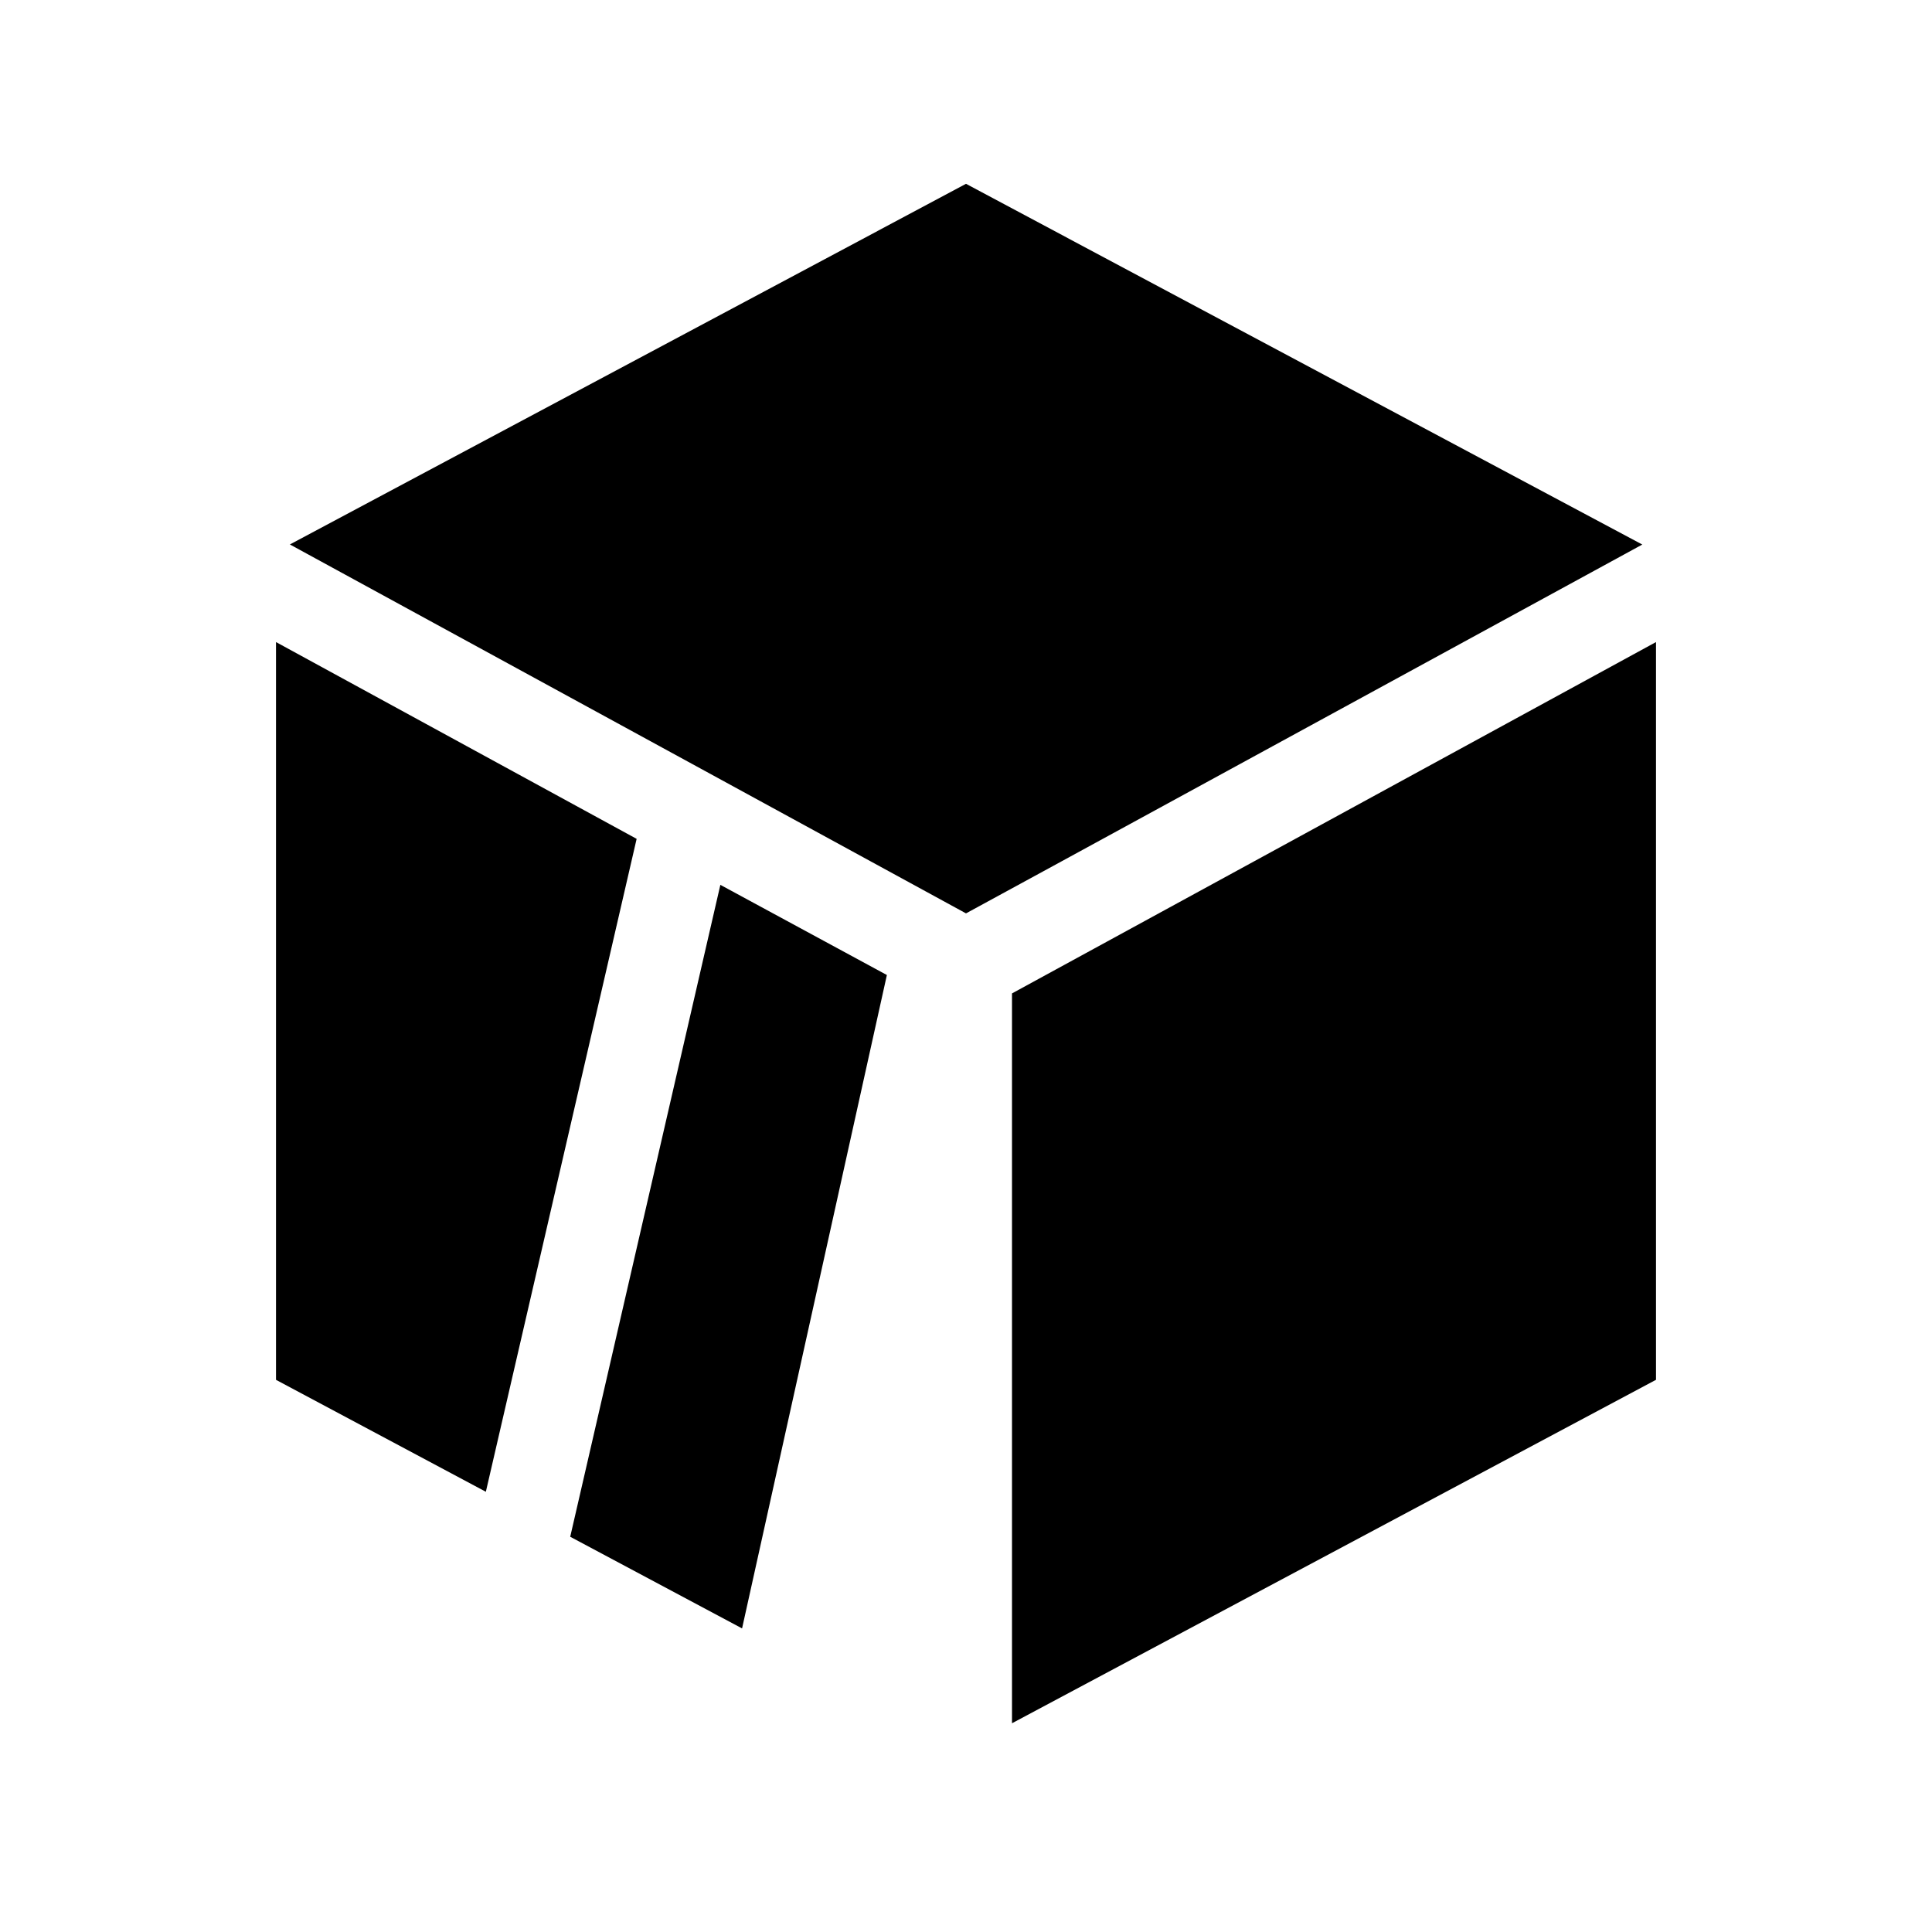 <?xml version="1.0" encoding="UTF-8"?><svg id="point_symbol" xmlns="http://www.w3.org/2000/svg" viewBox="0 0 21 21"><path d="M7.83,9.618l1.81.98-1.574,7.102-1.868-.996,1.632-7.086ZM10.5,9.928c.1-.055.207-.11,7.351-4.009l-7.351-3.921-7.349,3.92,7.349,4.01ZM11,10.798v7.933l7-3.733V6.979l-7,3.819ZM6.92,9.118l-3.92-2.139v8.019l2.281,1.217,1.639-7.097Z"/></svg>